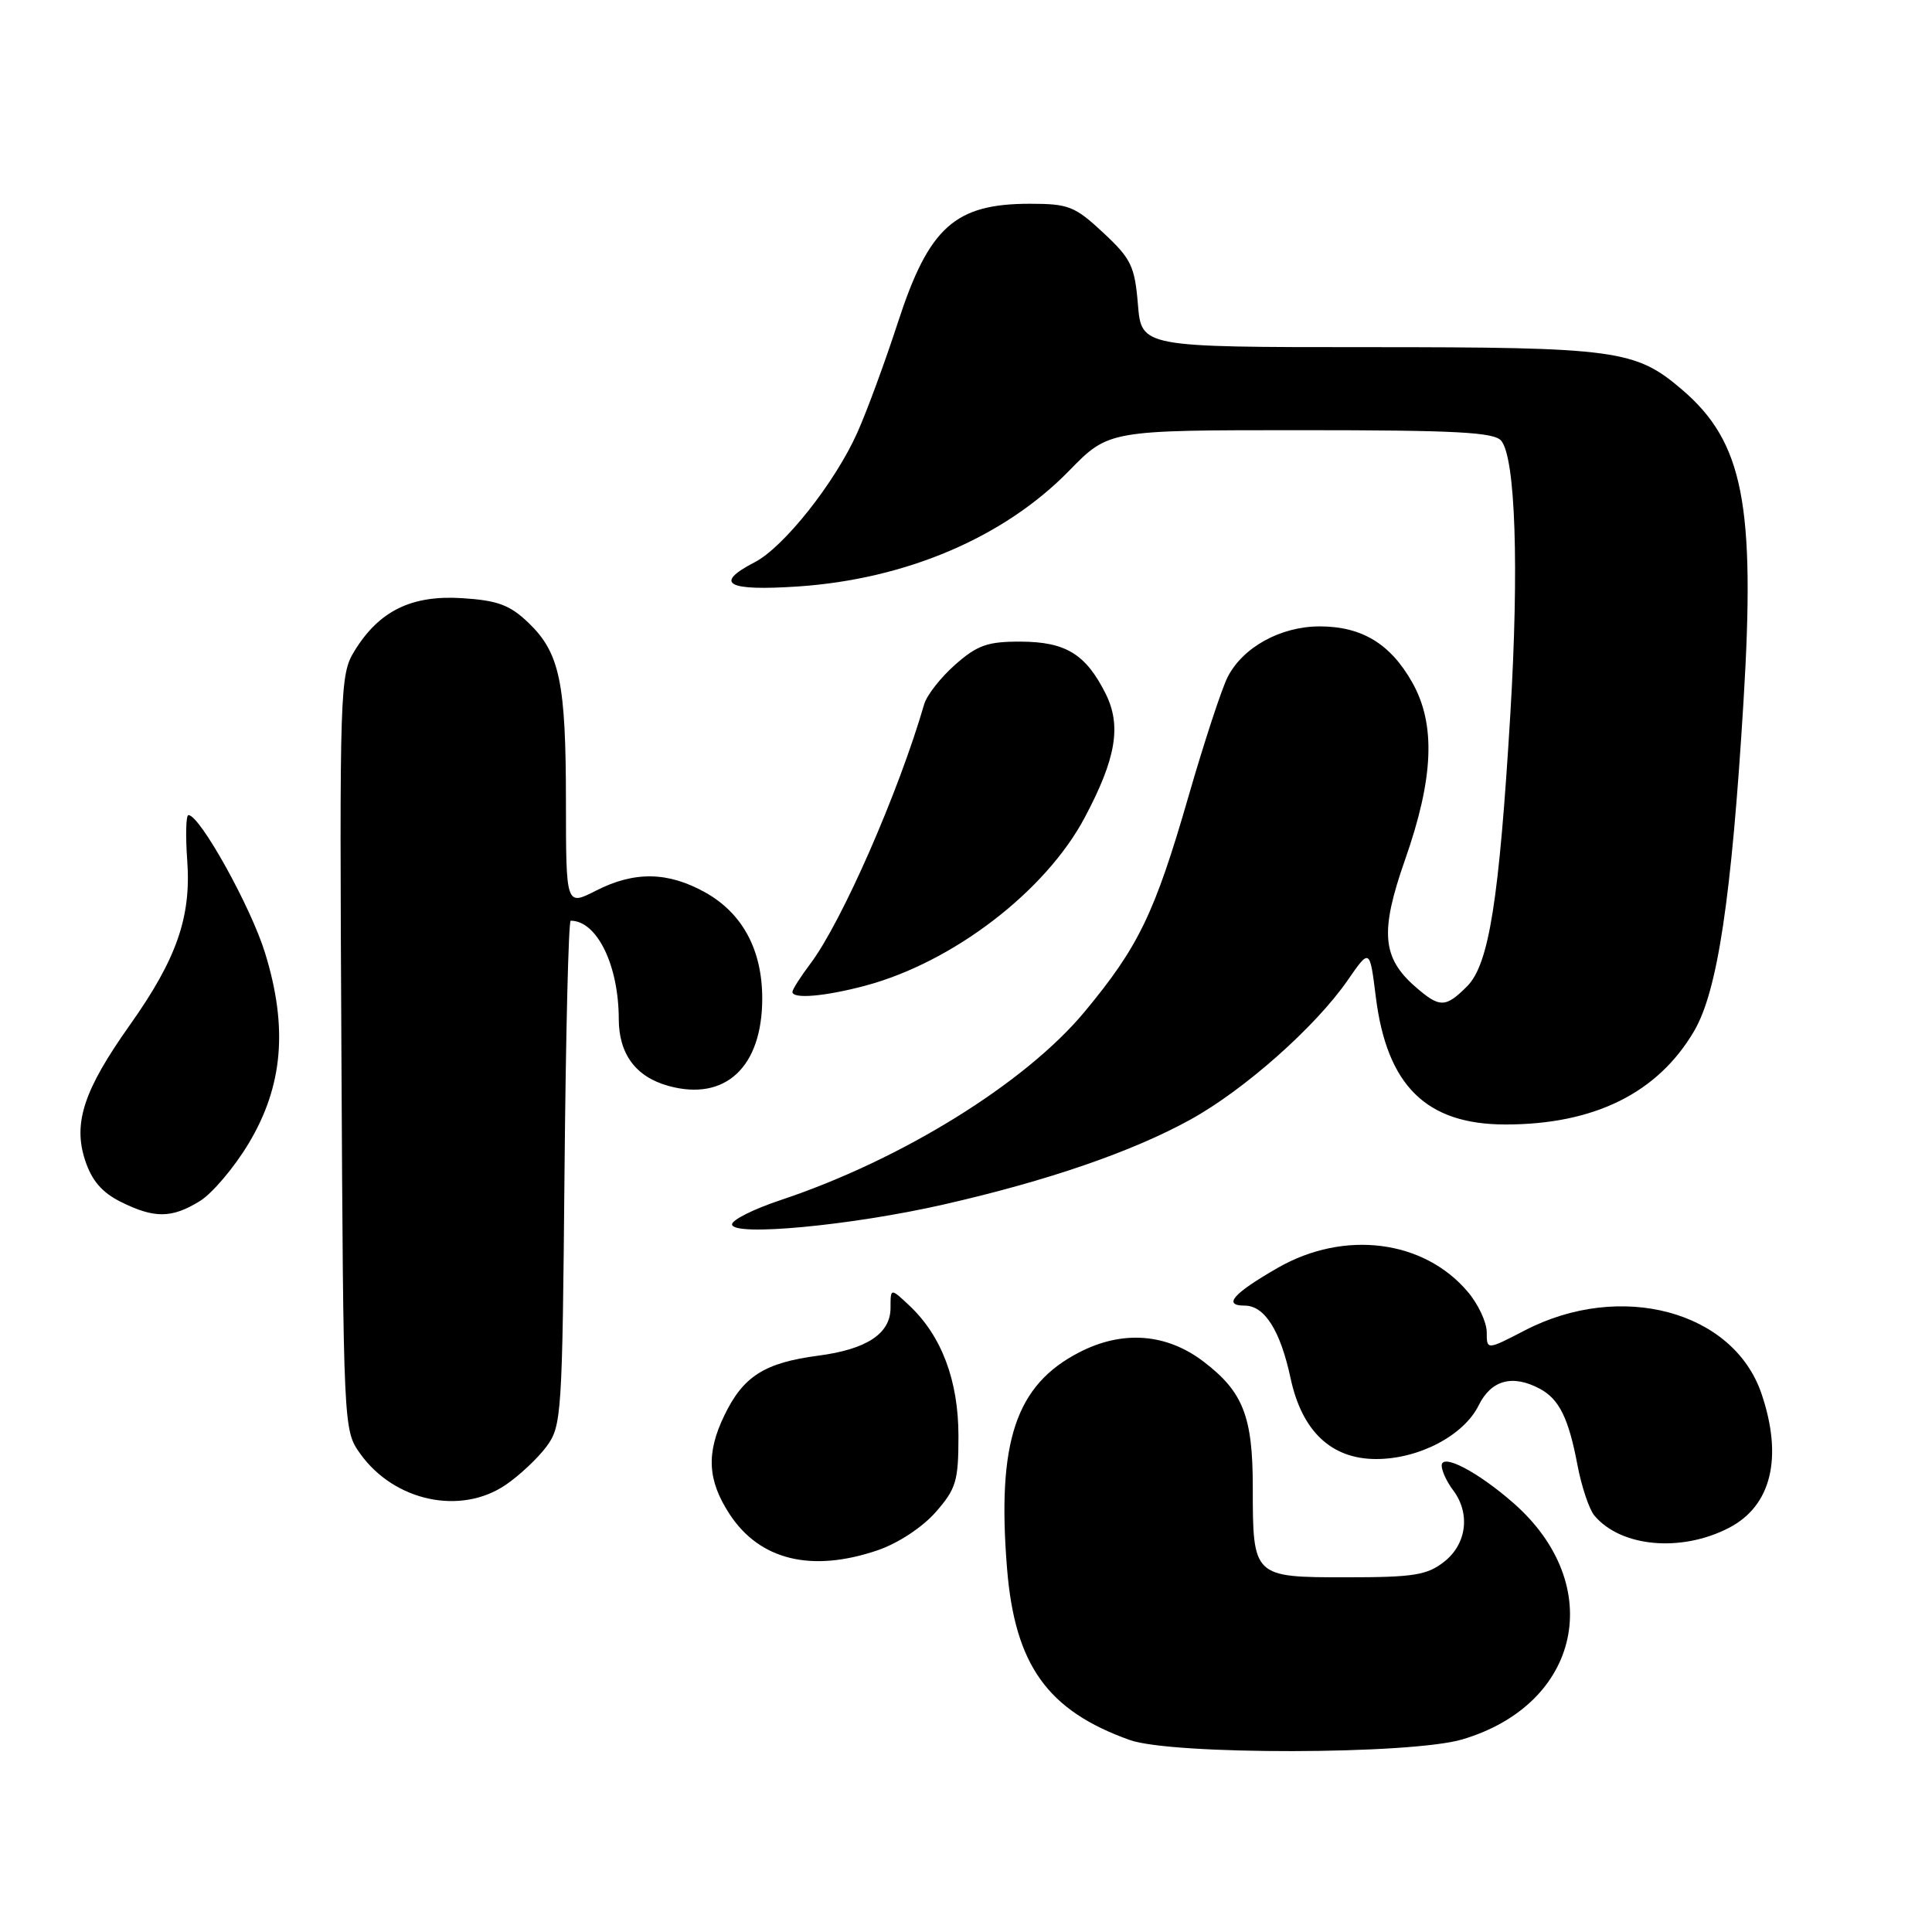 <?xml version="1.0" encoding="UTF-8" standalone="no"?>
<!DOCTYPE svg PUBLIC "-//W3C//DTD SVG 1.1//EN" "http://www.w3.org/Graphics/SVG/1.1/DTD/svg11.dtd" >
<svg xmlns="http://www.w3.org/2000/svg" xmlns:xlink="http://www.w3.org/1999/xlink" version="1.1" viewBox="0 0 256 256">
 <g >
 <path fill="currentColor"
d=" M 193.77 230.48 C 209.49 225.81 212.91 210.03 200.55 199.17 C 195.78 194.99 190.99 192.50 191.03 194.22 C 191.05 194.93 191.72 196.37 192.53 197.44 C 194.86 200.51 194.36 204.58 191.37 206.93 C 189.09 208.72 187.34 209.00 178.40 209.00 C 166.02 209.00 166.00 208.98 166.00 197.02 C 166.00 187.69 164.71 184.41 159.49 180.43 C 154.57 176.67 148.74 176.23 143.01 179.19 C 134.58 183.53 132.08 191.03 133.44 207.85 C 134.48 220.64 138.80 226.67 149.70 230.56 C 155.32 232.56 186.94 232.51 193.77 230.48 Z  M 116.29 205.42 C 118.99 204.50 122.21 202.38 123.97 200.38 C 126.69 197.28 127.00 196.26 127.00 190.28 C 127.00 182.93 124.77 177.01 120.49 172.99 C 118.00 170.65 118.00 170.65 118.00 173.30 C 118.00 176.71 114.85 178.79 108.44 179.63 C 101.31 180.57 98.49 182.35 95.99 187.53 C 93.55 192.55 93.75 196.16 96.68 200.64 C 100.67 206.73 107.53 208.40 116.29 205.42 Z  M 229.09 202.45 C 234.73 199.54 236.28 193.12 233.40 184.65 C 229.66 173.70 214.73 169.71 202.06 176.28 C 197.00 178.90 197.00 178.90 197.00 176.53 C 197.00 175.22 195.88 172.82 194.51 171.20 C 188.69 164.28 178.13 162.94 169.32 167.99 C 163.40 171.39 161.98 173.00 164.92 173.00 C 167.57 173.00 169.65 176.29 171.01 182.63 C 172.52 189.66 176.41 193.33 182.35 193.33 C 188.02 193.33 193.97 190.21 195.94 186.20 C 197.60 182.85 200.43 182.09 204.04 184.02 C 206.60 185.39 207.85 187.92 209.02 194.12 C 209.56 196.97 210.57 199.98 211.25 200.80 C 214.73 204.99 222.74 205.74 229.09 202.45 Z  M 67.01 196.75 C 68.83 195.51 71.26 193.23 72.41 191.68 C 74.42 188.97 74.51 187.53 74.80 155.43 C 74.97 137.04 75.33 122.00 75.62 122.00 C 79.10 122.00 81.98 127.89 81.99 135.03 C 82.00 139.67 84.25 142.70 88.58 143.89 C 96.10 145.97 101.00 141.40 101.00 132.30 C 101.00 125.89 98.40 121.04 93.50 118.28 C 88.53 115.49 84.08 115.41 78.96 118.02 C 75.00 120.04 75.00 120.04 74.99 106.27 C 74.99 90.40 74.17 86.49 70.01 82.51 C 67.56 80.16 65.94 79.56 61.25 79.26 C 54.54 78.83 50.24 80.93 46.98 86.24 C 45.04 89.40 44.98 90.99 45.24 139.50 C 45.50 189.34 45.51 189.51 47.72 192.61 C 52.23 198.93 61.03 200.82 67.01 196.75 Z  M 125.05 159.60 C 138.84 156.46 150.02 152.61 157.74 148.35 C 164.87 144.42 174.30 136.07 178.58 129.88 C 181.50 125.66 181.50 125.66 182.30 132.08 C 183.77 143.87 188.99 149.00 199.49 149.00 C 211.25 149.00 219.67 144.83 224.48 136.62 C 227.59 131.31 229.43 119.06 231.02 93.00 C 232.62 66.83 231.00 58.58 222.88 51.63 C 216.70 46.34 214.21 46.00 181.26 46.00 C 151.25 46.00 151.25 46.00 150.78 40.34 C 150.36 35.26 149.88 34.28 146.19 30.84 C 142.43 27.33 141.59 27.00 136.47 27.00 C 126.52 27.00 123.09 30.09 118.98 42.71 C 117.30 47.88 114.89 54.44 113.61 57.30 C 110.67 63.91 103.87 72.50 100.00 74.50 C 94.51 77.34 96.31 78.34 105.75 77.71 C 120.07 76.74 133.05 71.20 141.66 62.38 C 146.91 57.00 146.91 57.00 172.33 57.00 C 192.93 57.00 197.98 57.27 198.92 58.40 C 200.81 60.68 201.29 75.22 200.13 94.57 C 198.64 119.34 197.30 127.79 194.39 130.70 C 191.53 133.56 190.76 133.56 187.54 130.75 C 183.12 126.89 182.84 123.43 186.18 113.91 C 189.98 103.09 190.27 95.97 187.12 90.41 C 184.23 85.29 180.43 83.00 174.85 83.00 C 169.68 83.01 164.69 85.76 162.67 89.71 C 161.89 91.24 159.55 98.35 157.49 105.50 C 152.99 121.06 150.88 125.43 143.71 134.07 C 135.86 143.52 119.41 153.71 103.37 159.04 C 99.87 160.21 97.00 161.64 97.00 162.23 C 97.00 163.88 112.82 162.39 125.05 159.60 Z  M 26.50 159.14 C 28.15 158.11 31.06 154.67 32.96 151.49 C 37.50 143.91 38.17 136.16 35.13 126.30 C 33.26 120.19 26.48 108.00 24.97 108.00 C 24.64 108.00 24.57 110.72 24.81 114.03 C 25.35 121.51 23.41 127.07 17.20 135.83 C 11.12 144.40 9.66 148.80 11.27 153.72 C 12.15 156.42 13.50 158.00 16.00 159.25 C 20.46 161.47 22.76 161.45 26.50 159.14 Z  M 114.65 130.61 C 126.26 127.51 138.54 118.11 143.73 108.33 C 147.90 100.49 148.63 96.14 146.48 91.87 C 143.86 86.67 141.21 85.05 135.28 85.02 C 130.88 85.00 129.53 85.47 126.58 88.06 C 124.66 89.75 122.81 92.11 122.46 93.31 C 119.07 104.99 111.56 122.13 107.39 127.68 C 106.07 129.43 105.00 131.12 105.00 131.43 C 105.00 132.40 109.28 132.04 114.65 130.61 Z "/>
</g>
</svg>